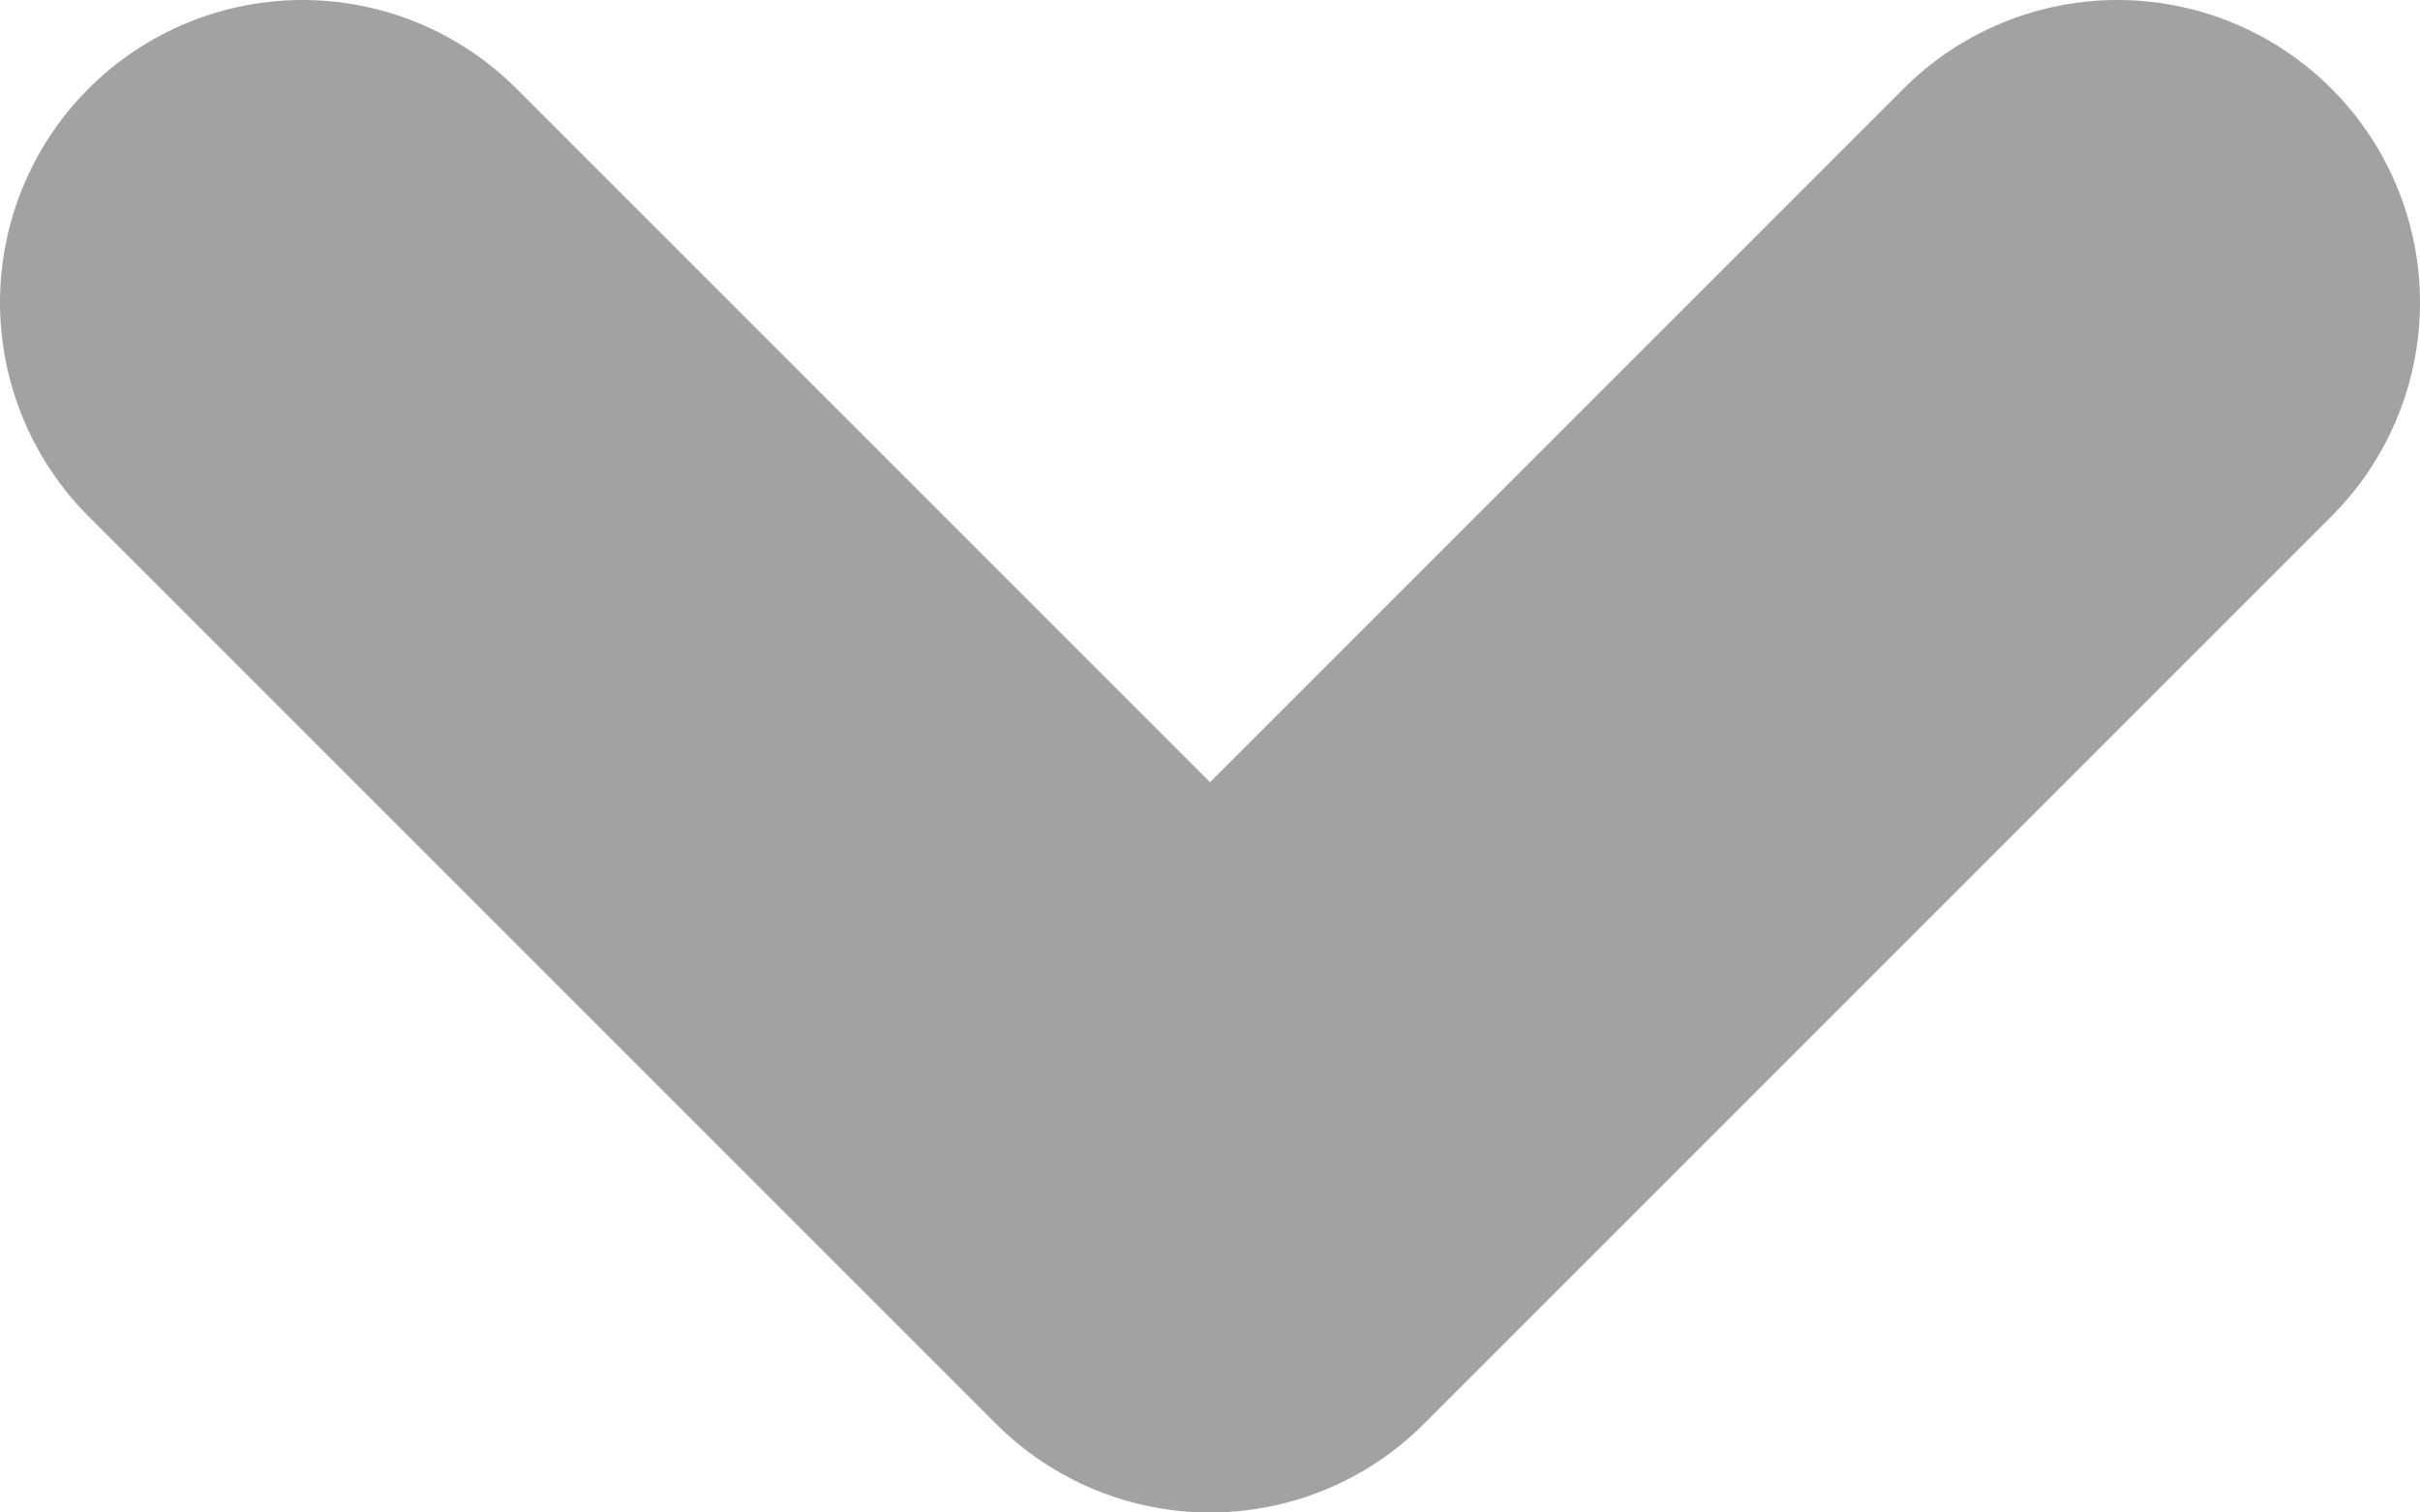 <svg width="8" height="5" viewBox="0 0 8 5" fill="none" xmlns="http://www.w3.org/2000/svg">
<path d="M1 1L4 4L7 1" stroke="#A2A2A2" stroke-width="2" stroke-linecap="round" stroke-linejoin="round"/>
</svg>
